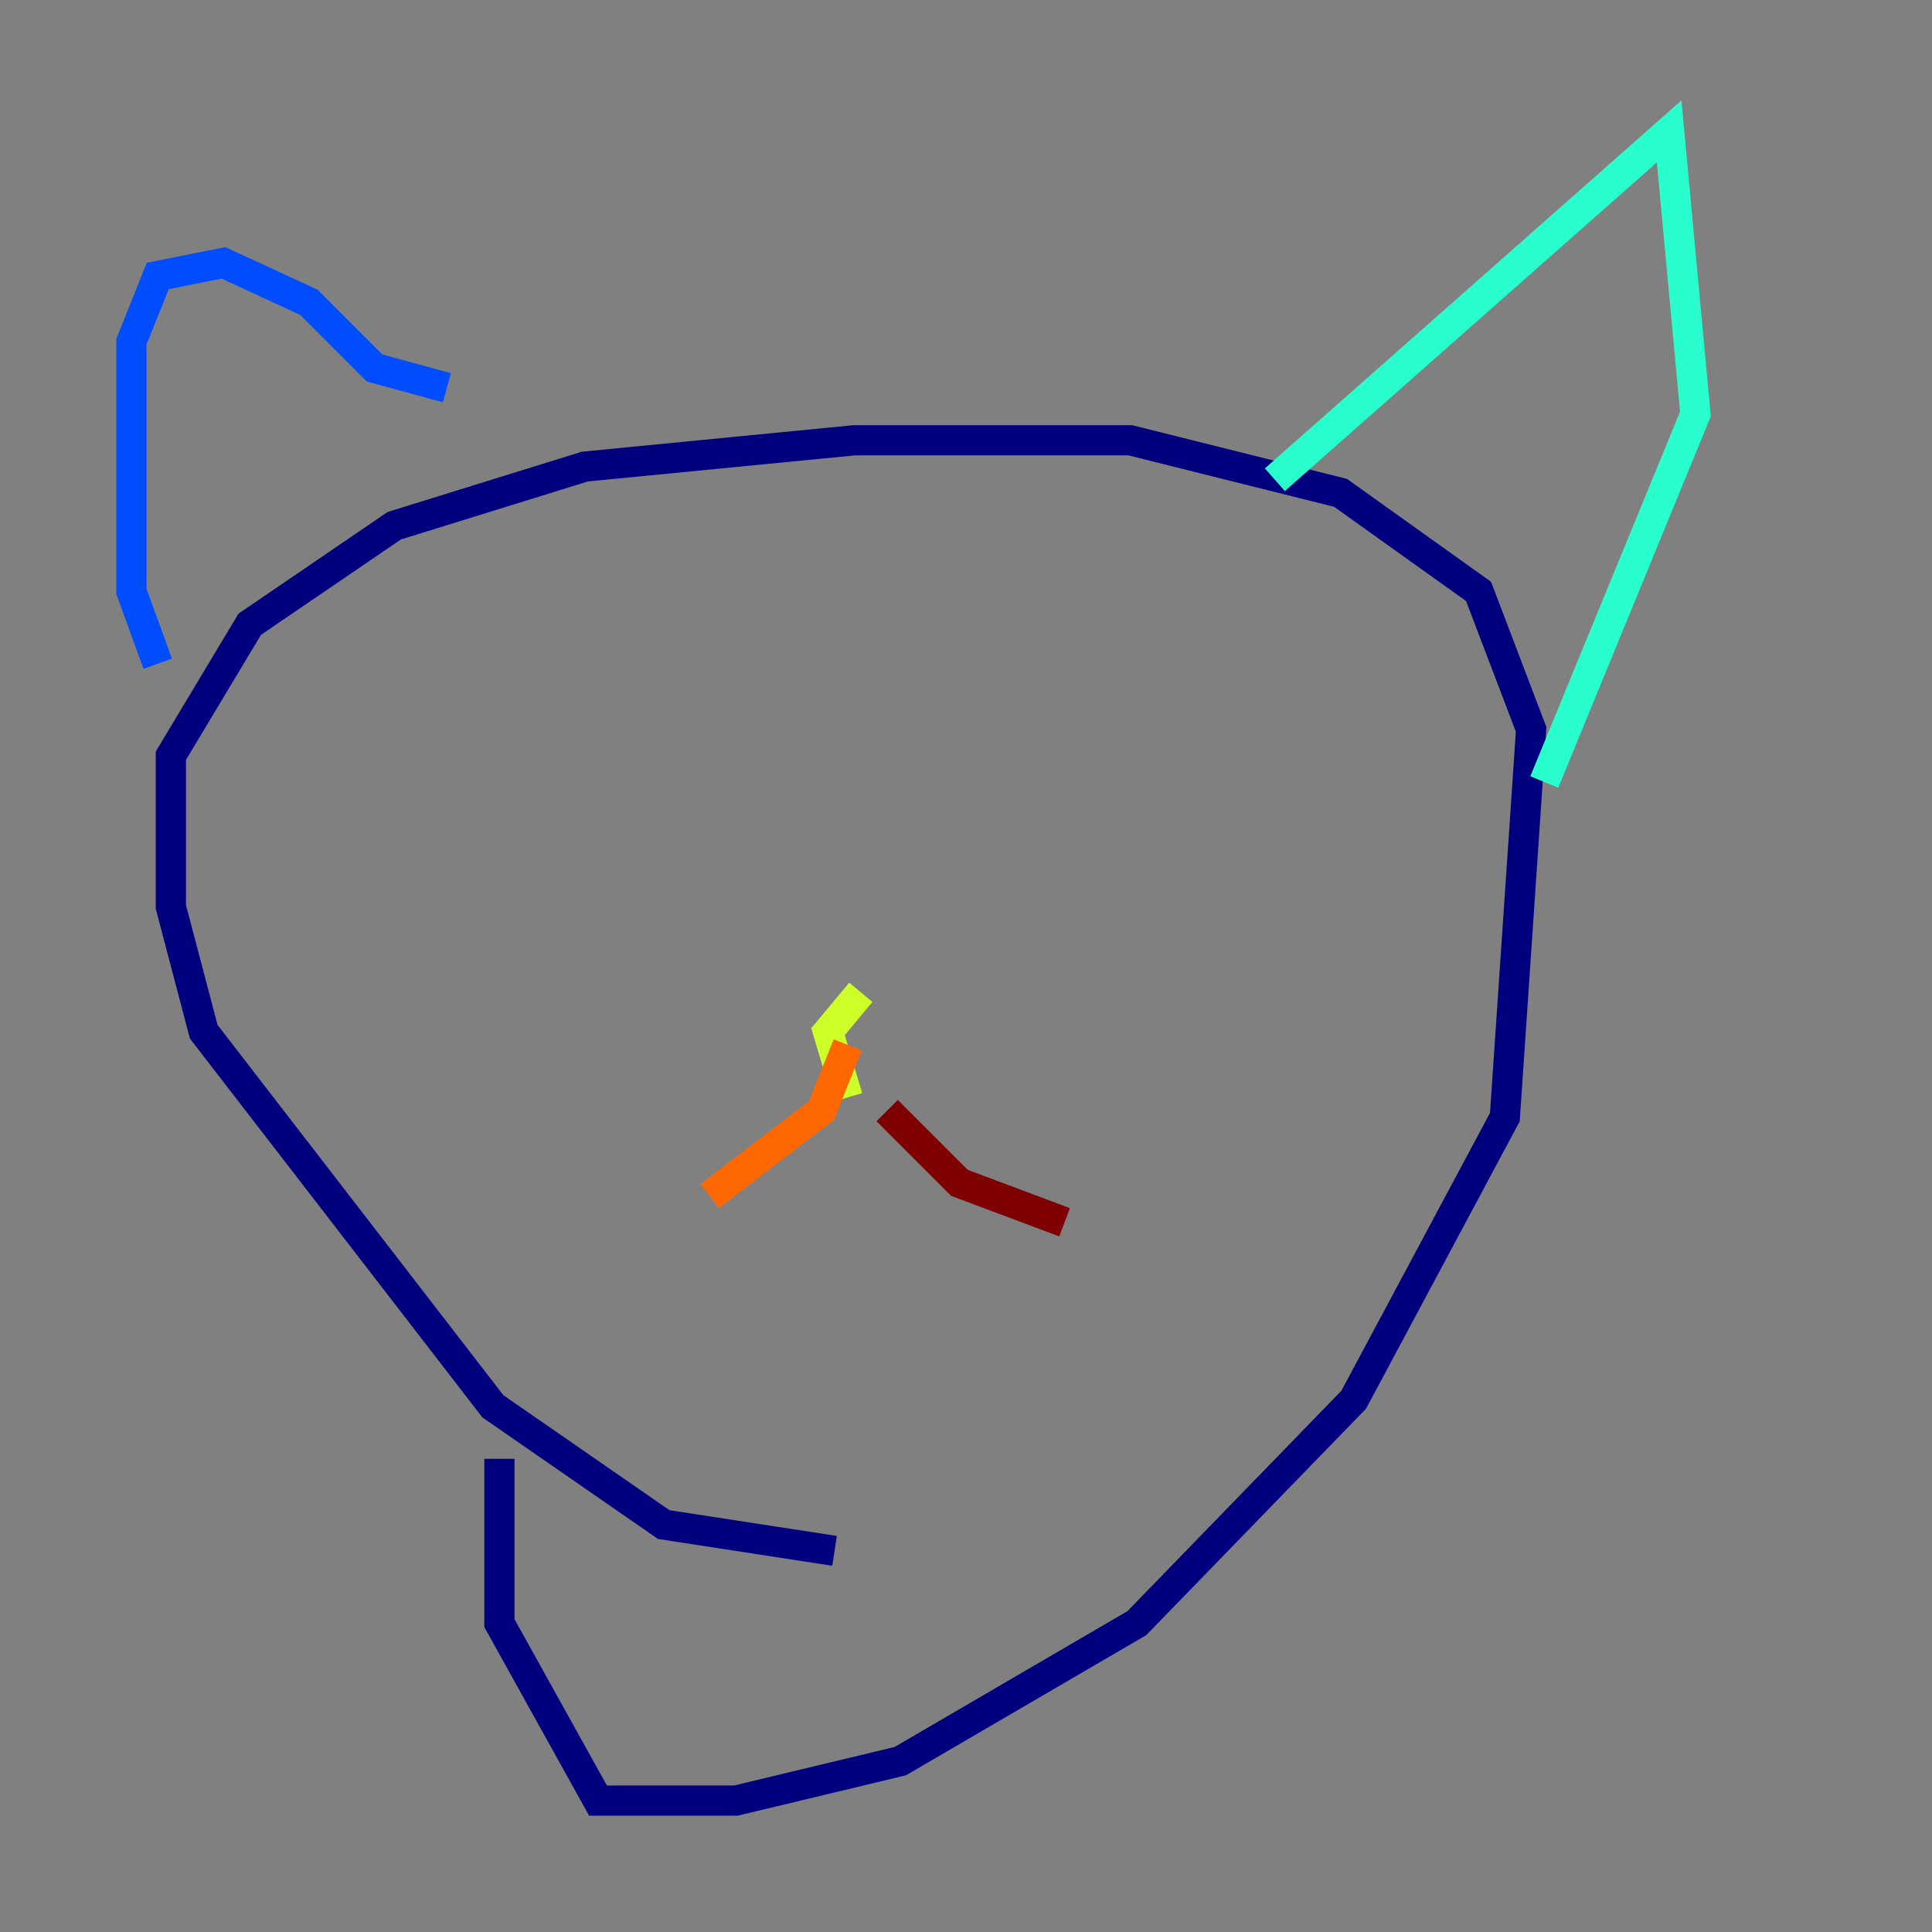 <?xml version="1.0" encoding="utf-8" ?>
<svg baseProfile="tiny" height="128" version="1.2" viewBox="0,0,128,128" width="128" xmlns="http://www.w3.org/2000/svg" xmlns:ev="http://www.w3.org/2001/xml-events" xmlns:xlink="http://www.w3.org/1999/xlink"><rect x="0" y="0" width="128" height="128" fill="#808080" stroke="none"/><defs /><polyline fill="none" points="55.292,102.748 43.973,101.007 32.653,93.17 13.497,68.354 11.32,60.082 11.32,50.068 16.544,41.361 26.122,34.83 38.748,30.912 56.599,29.17 74.884,29.17 88.816,32.653 97.959,39.184 101.442,48.327 99.701,74.014 89.687,92.735 75.32,107.537 59.646,116.68 48.762,119.293 39.619,119.293 33.088,107.537 33.088,96.653" stroke="#00007f" stroke-width="2" /><polyline fill="none" points="10.449,43.973 8.707,39.184 8.707,22.64 10.449,18.286 14.803,17.415 20.463,20.027 24.816,24.381 29.605,25.687" stroke="#004cff" stroke-width="2" /><polyline fill="none" points="84.463,31.782 110.585,8.707 112.326,27.429 102.313,51.809" stroke="#29ffcd" stroke-width="2" /><polyline fill="none" points="56.163,72.707 54.857,68.354 57.034,65.742" stroke="#cdff29" stroke-width="2" /><polyline fill="none" points="56.163,69.225 54.422,73.578 47.02,79.238" stroke="#ff6700" stroke-width="2" /><polyline fill="none" points="58.776,73.578 63.565,78.367 70.531,80.98" stroke="#7f0000" stroke-width="2" /></svg>